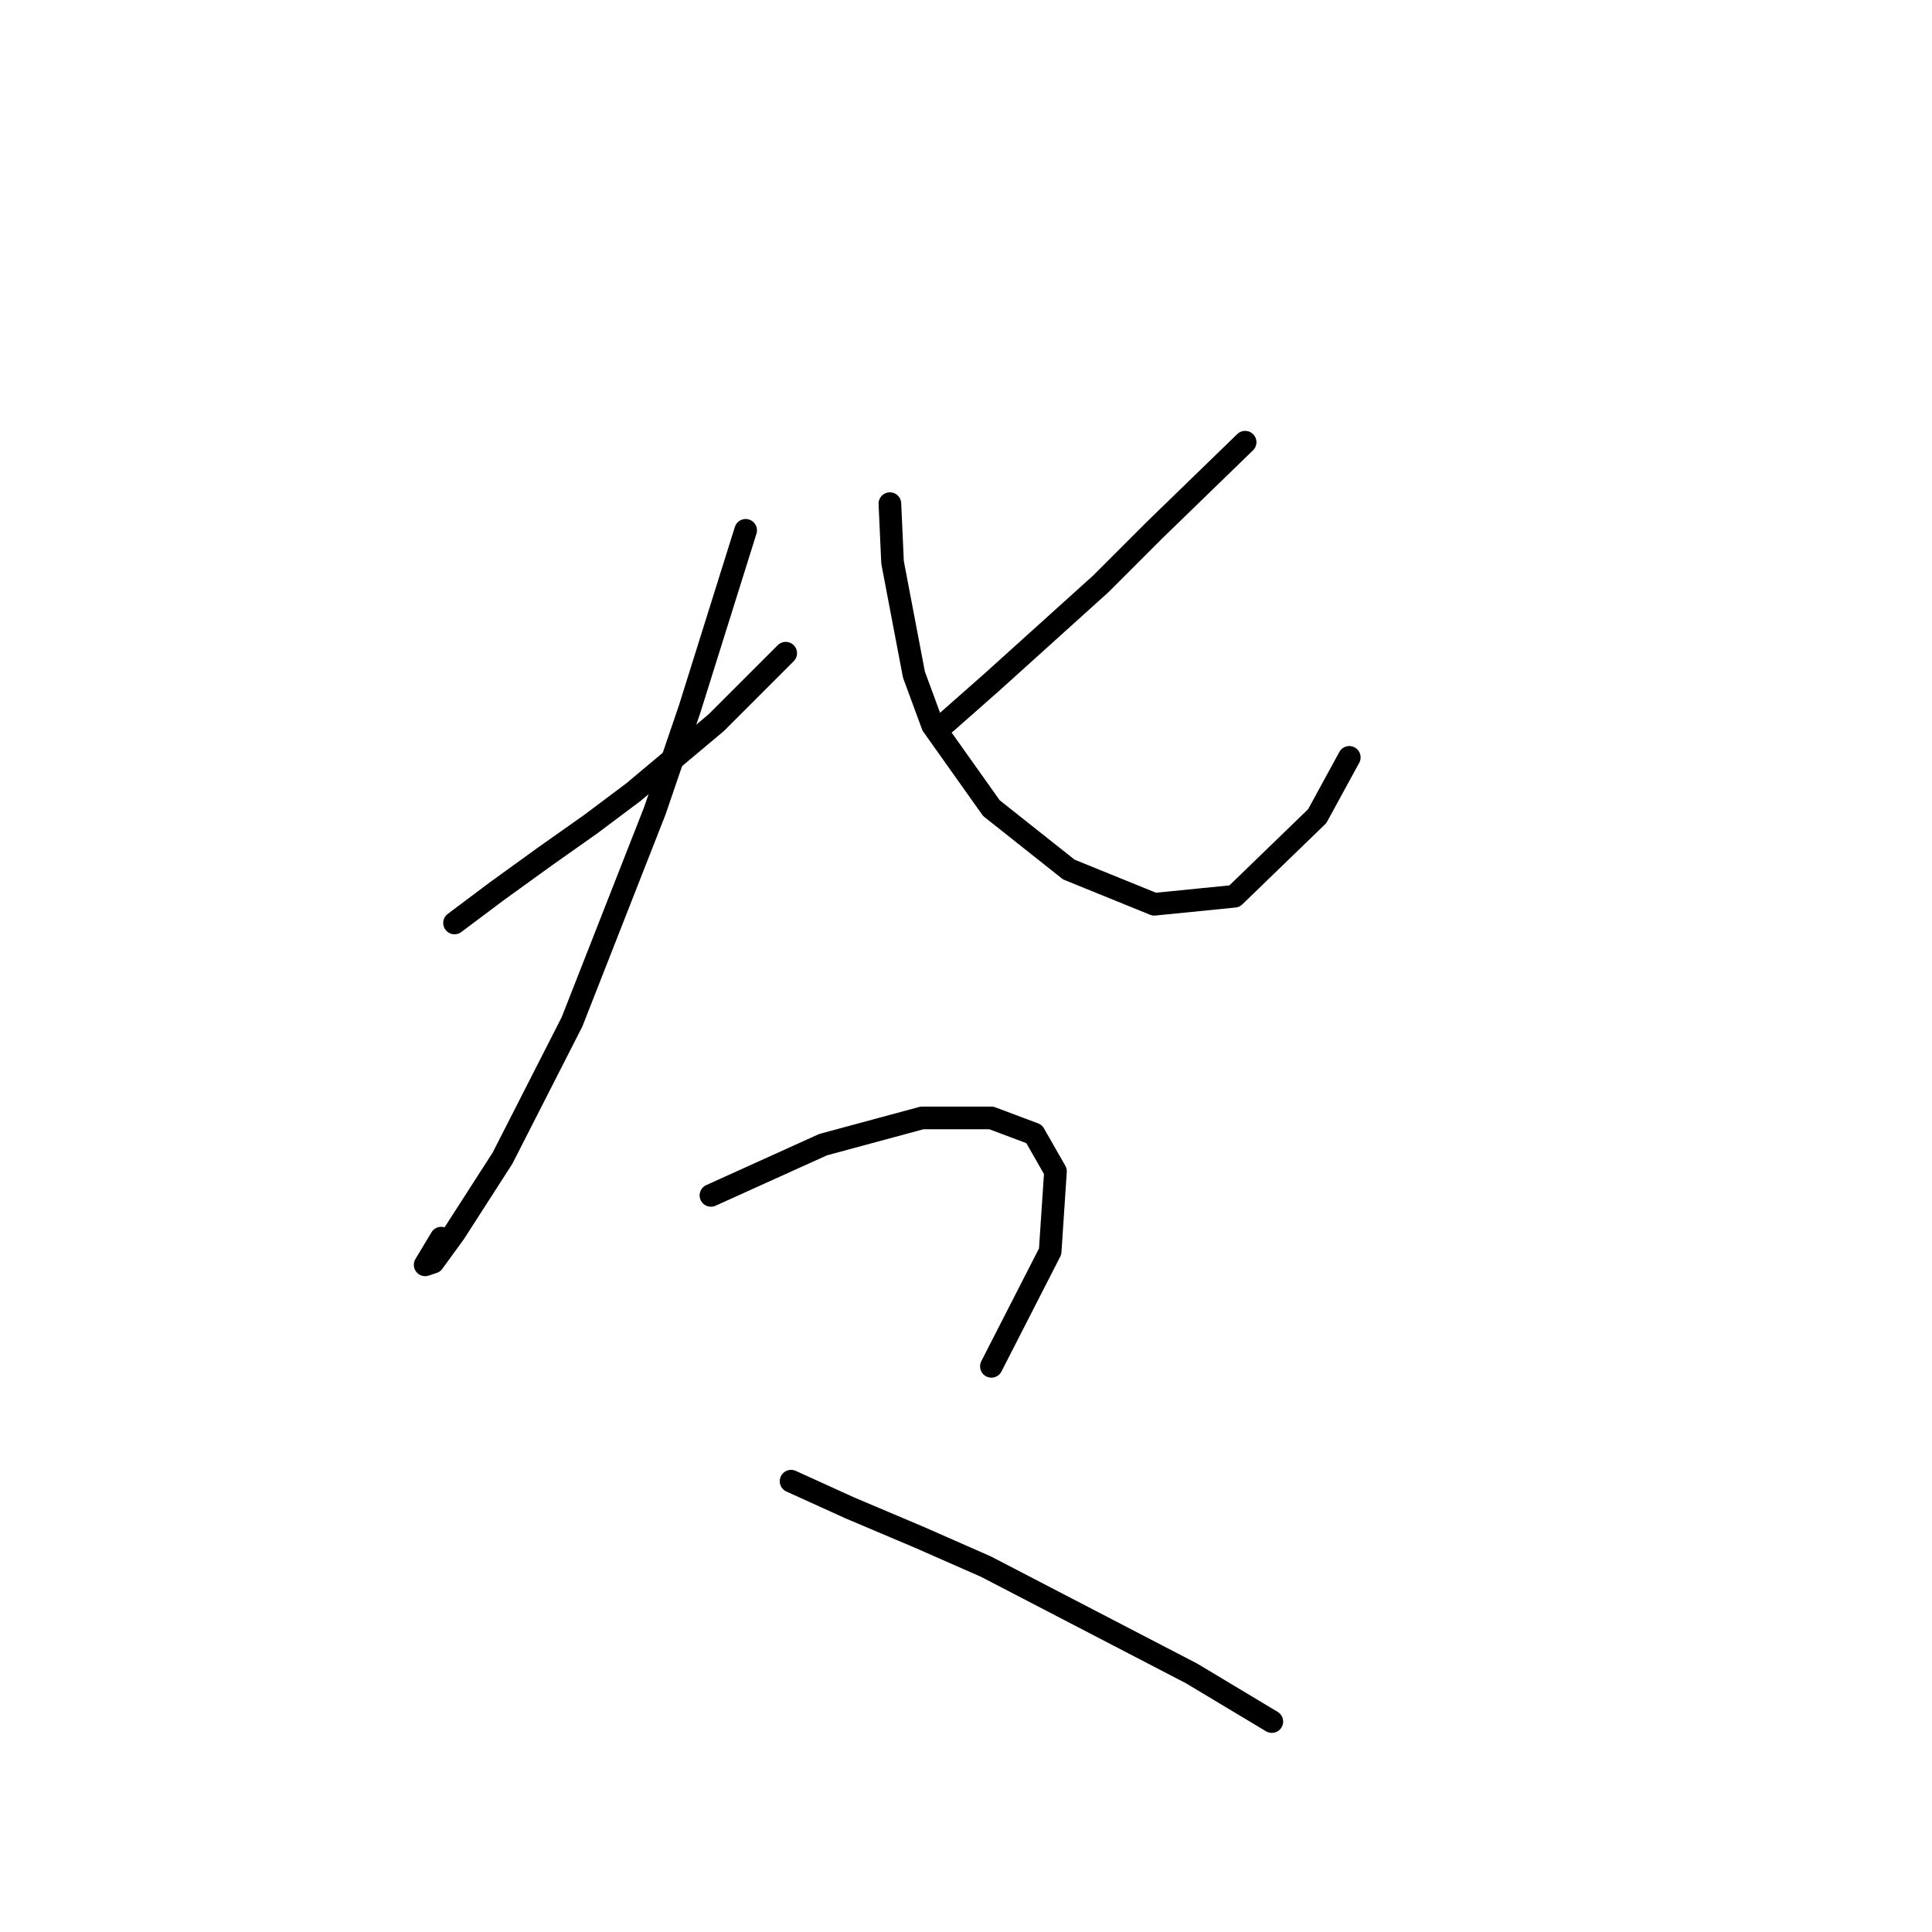 <?xml version="1.0" standalone="no"?>
    <svg width="256" height="256" xmlns="http://www.w3.org/2000/svg" version="1.1">
    <polyline stroke="black" stroke-width="3" stroke-linecap="round" fill="transparent" stroke-linejoin="round" points="60.227 122.298 65.89 118.051 72.26 113.45 78.277 109.203 83.939 104.956 94.911 95.754 104.112 86.553 104.112 86.553 " />
        <polyline stroke="black" stroke-width="3" stroke-linecap="round" fill="transparent" stroke-linejoin="round" points="98.804 70.273 91.371 93.985 86.771 107.433 75.799 135.392 66.598 153.442 60.227 163.352 57.396 167.245 56.334 167.598 58.458 164.059 58.458 164.059 " />
        <polyline stroke="black" stroke-width="3" stroke-linecap="round" fill="transparent" stroke-linejoin="round" points="164.985 58.594 152.952 70.273 145.874 77.351 131.364 90.446 125.347 95.754 125.347 95.754 " />
        <polyline stroke="black" stroke-width="3" stroke-linecap="round" fill="transparent" stroke-linejoin="round" points="117.915 66.734 118.269 74.52 121.1 89.384 123.577 96.108 131.364 107.079 141.627 115.219 152.952 119.82 163.57 118.759 174.541 108.141 178.788 100.355 178.788 100.355 " />
        <polyline stroke="black" stroke-width="3" stroke-linecap="round" fill="transparent" stroke-linejoin="round" points="94.203 158.397 109.067 151.672 122.162 148.133 131.364 148.133 137.026 150.257 139.857 155.212 139.15 165.829 131.364 181.047 131.364 181.047 " />
        <polyline stroke="black" stroke-width="3" stroke-linecap="round" fill="transparent" stroke-linejoin="round" points="104.82 196.265 112.606 199.804 121.808 203.698 130.656 207.591 157.907 221.747 168.524 228.117 168.524 228.117 " />
        </svg>